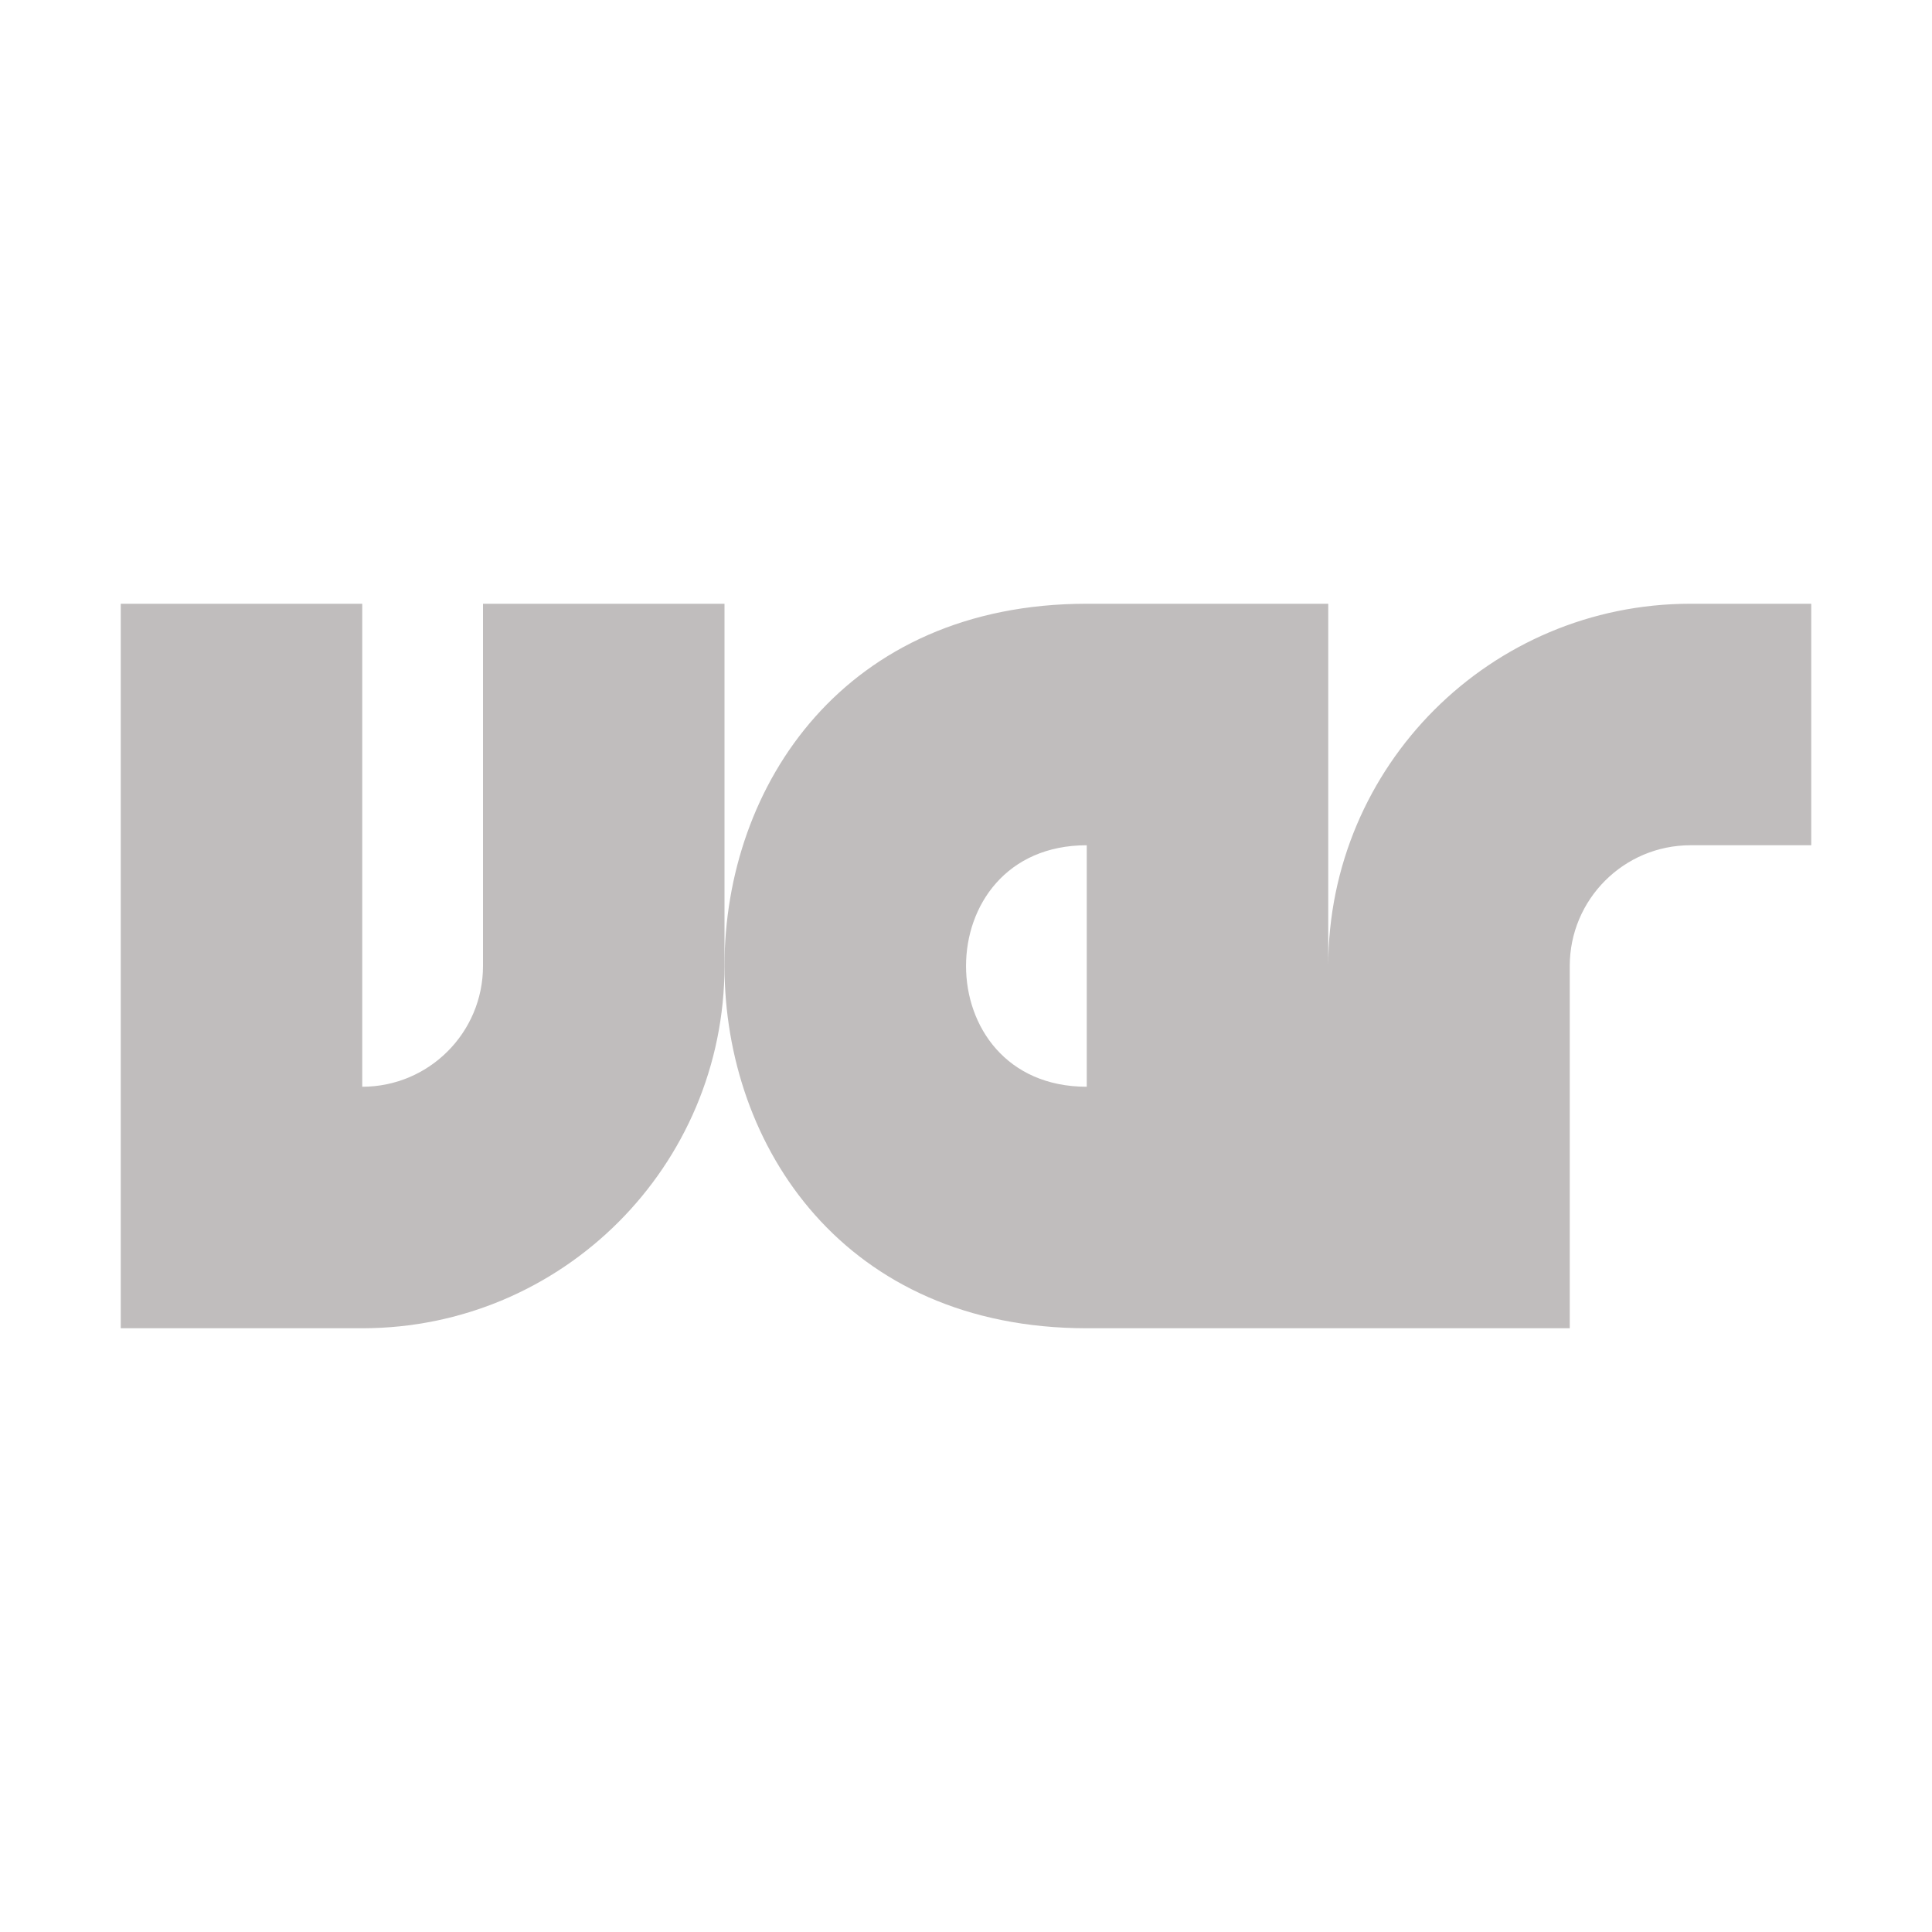 <svg xmlns="http://www.w3.org/2000/svg" width="16" height="16"><g fill="#c0bdbd"><path d="M9 5c-4 0-4 6 0 6h2v-6zm0 4c-1.333 0-1.333-2 0-2zM14 5c-1.657 0-3 1.343-3 3v3h2v-3c0-.552.448-1 1-1h1v-2z"/><path d="m1 5v6h2c1.657 0 3-1.343 3-3v-3h-2v3c0 0.552-0.448 1-1 1v-4z"/></g></svg>